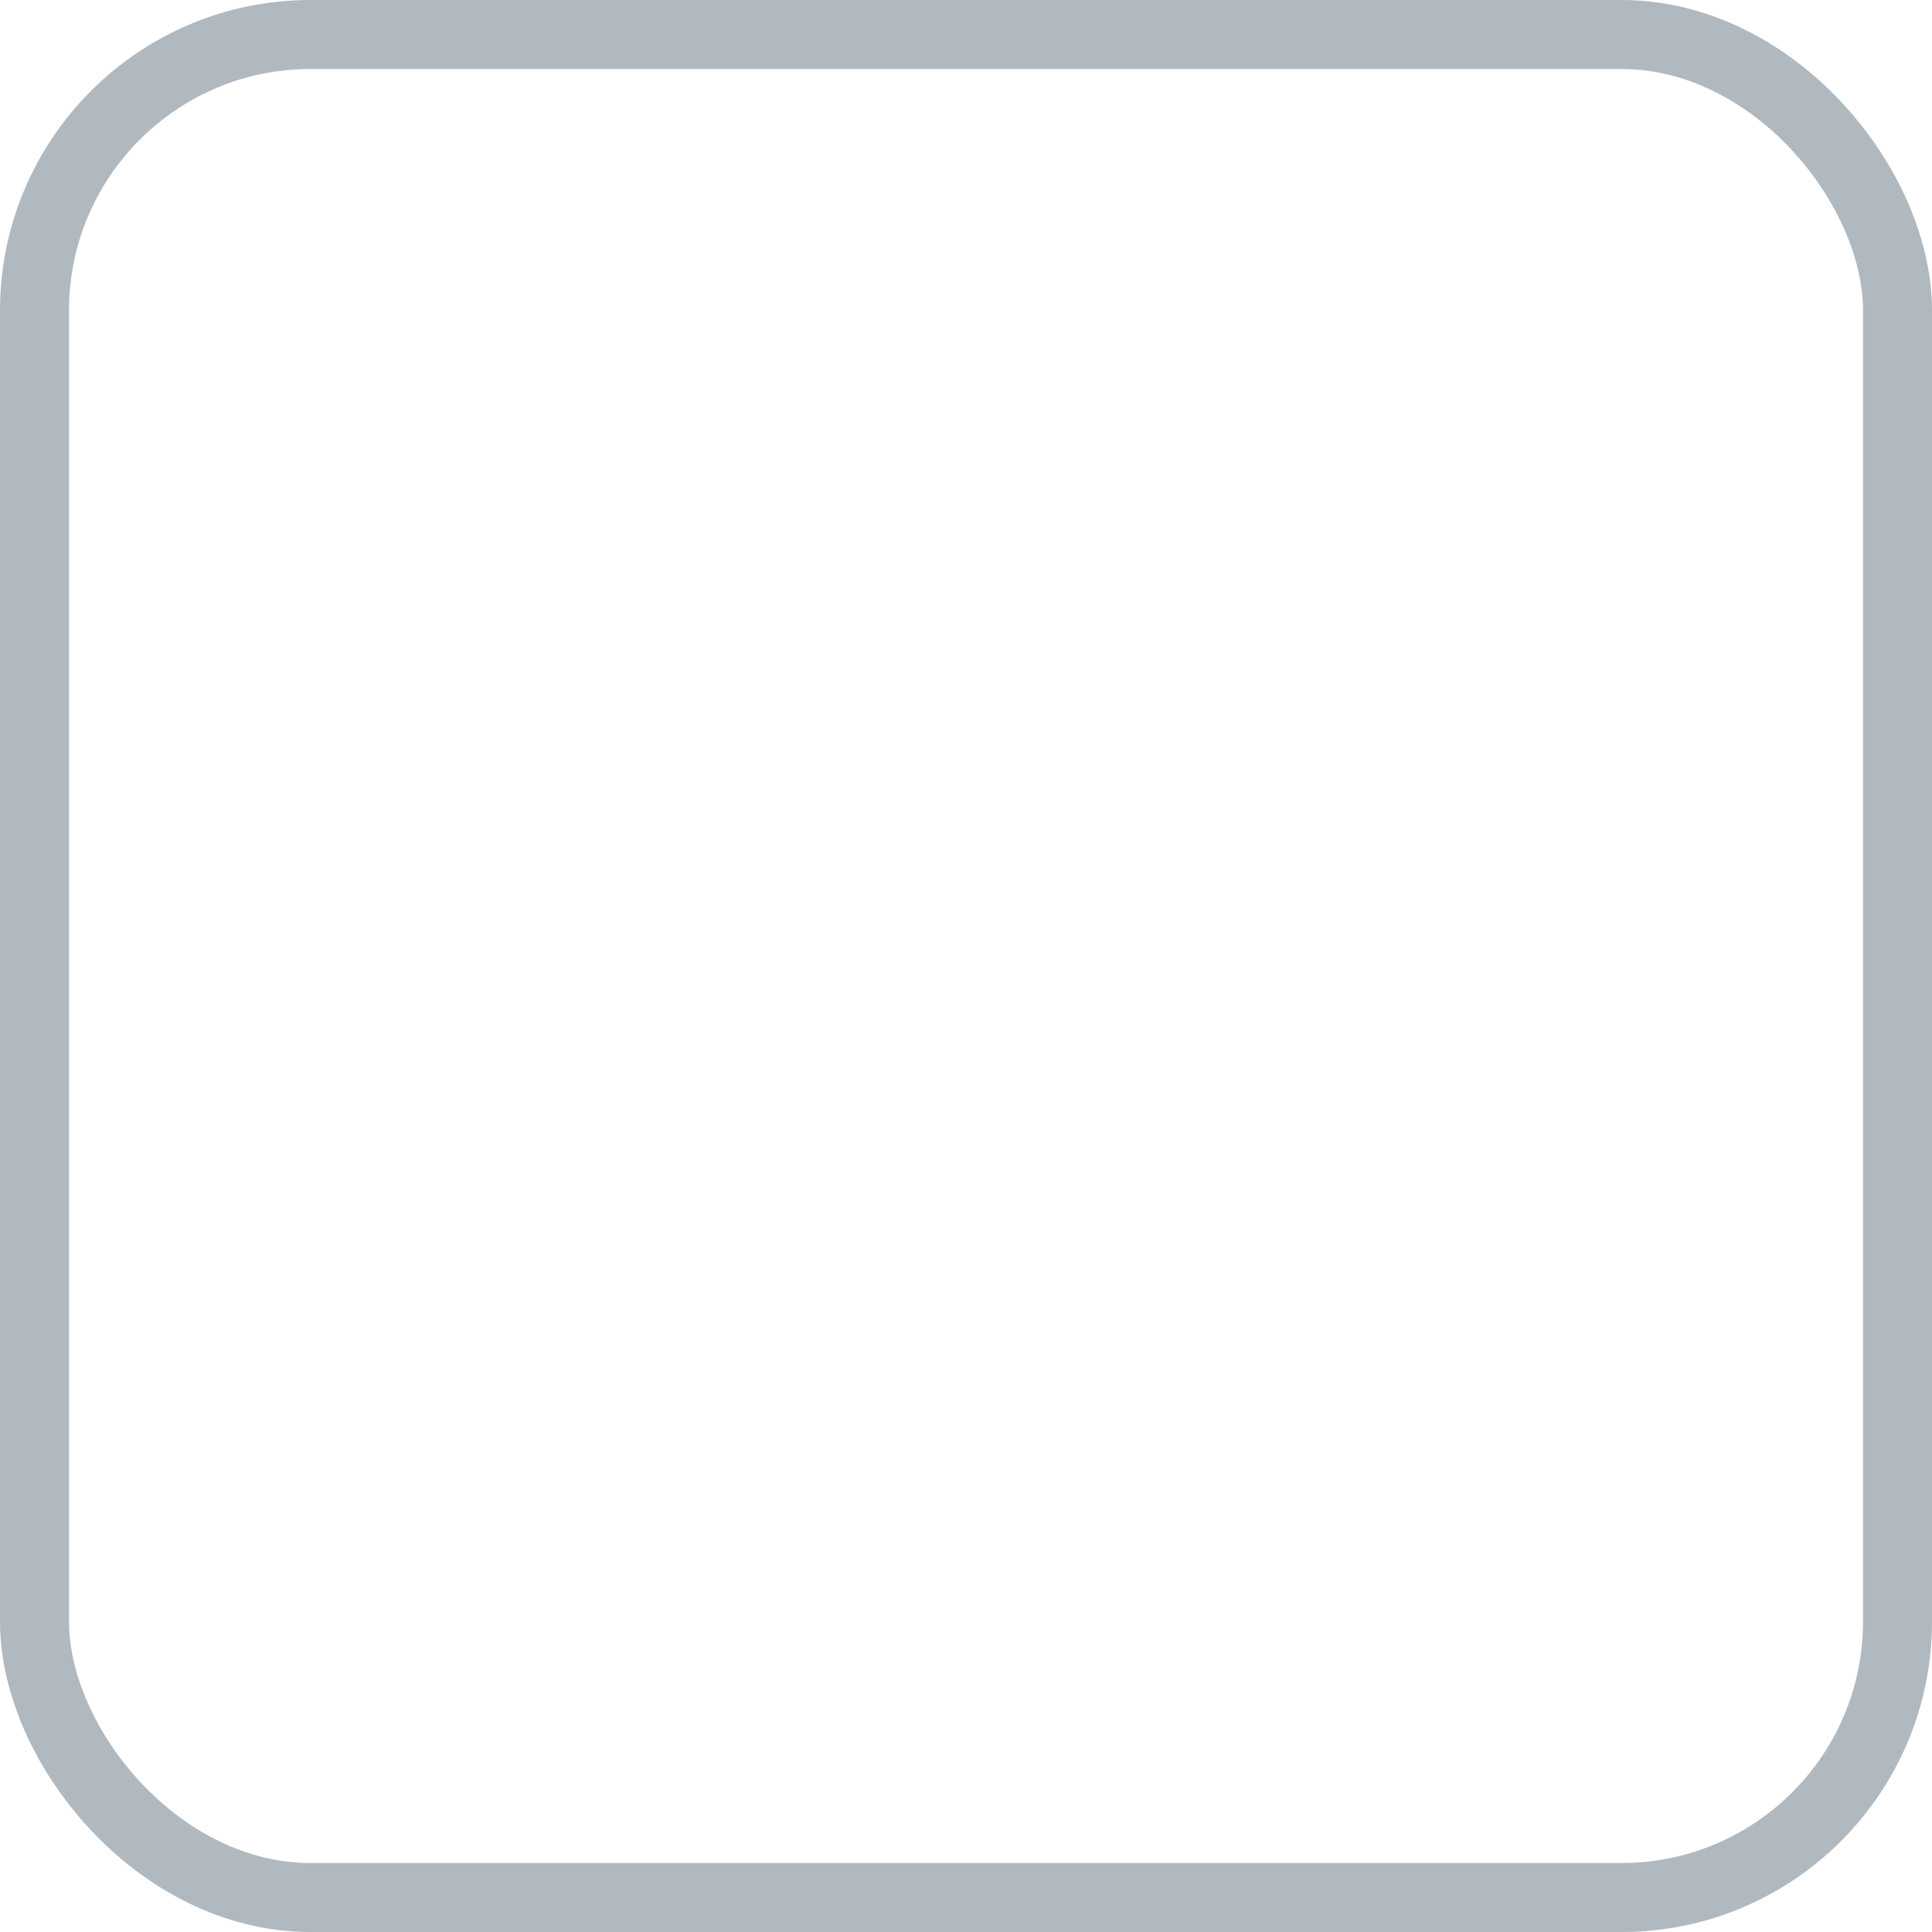 <?xml version="1.0" encoding="UTF-8"?>
<svg width="28px" height="28px" viewBox="0 0 28 28" version="1.1" xmlns="http://www.w3.org/2000/svg" xmlns:xlink="http://www.w3.org/1999/xlink">
    <!-- Generator: Sketch 56.3 (81716) - https://sketch.com -->
    <title>未勾选 copy</title>
    <desc>Created with Sketch.</desc>
    <g id="Page-1" stroke="none" stroke-width="1" fill="none" fill-rule="evenodd">
        <g id="C4-07-复选框" transform="translate(-210, -412)" stroke="#B1B9C0">
            <g id="复选框-基本样式-为勾选" transform="translate(210, 406)">
                <rect id="未勾选-copy" x="0.5" y="6.5" width="27" height="27" rx="4"></rect>
            </g>
        </g>
    </g>
</svg>